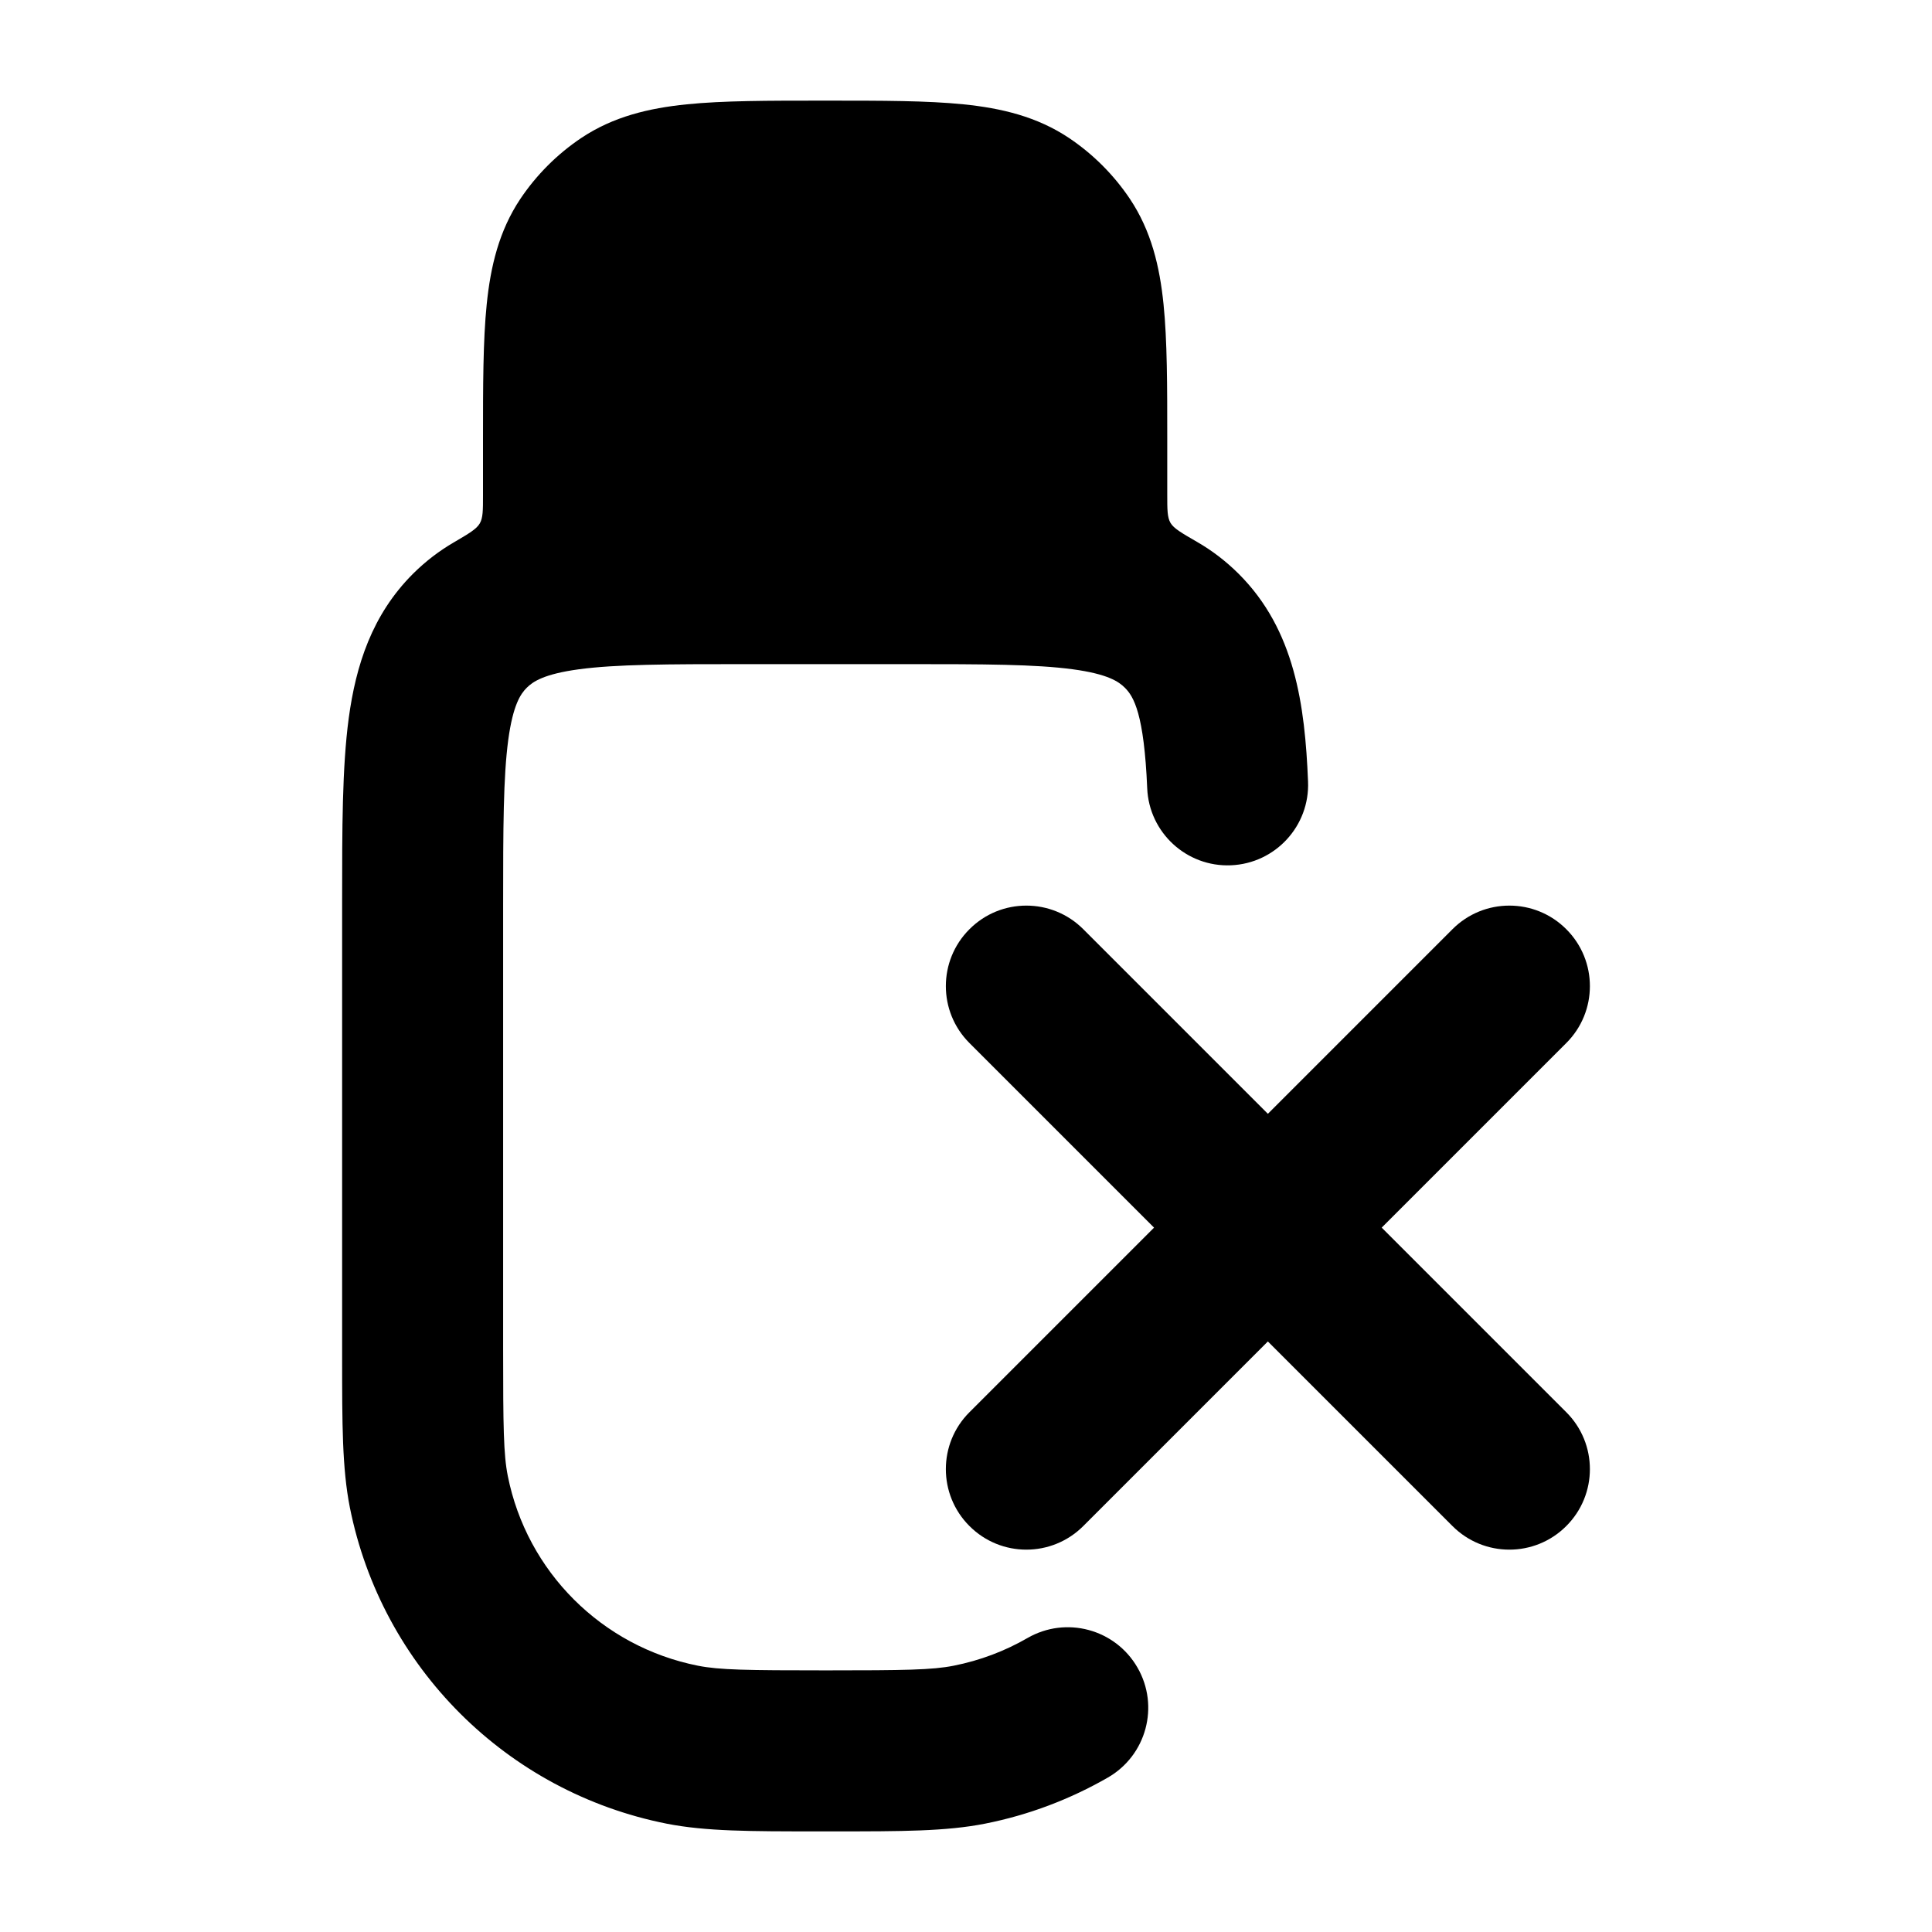 <svg width="24" height="24" viewBox="0 0 24 24" xmlns="http://www.w3.org/2000/svg">
<path class="pr-icon-bulk-primary" fill-rule="evenodd" clip-rule="evenodd" d="M12.043 11.543C12.433 11.152 13.066 11.152 13.457 11.543L15.75 13.836L18.043 11.543C18.433 11.152 19.067 11.152 19.457 11.543C19.848 11.933 19.848 12.567 19.457 12.957L17.164 15.25L19.457 17.543C19.848 17.933 19.848 18.567 19.457 18.957C19.067 19.348 18.433 19.348 18.043 18.957L15.75 16.664L13.457 18.957C13.066 19.348 12.433 19.348 12.043 18.957C11.652 18.567 11.652 17.933 12.043 17.543L14.336 15.25L12.043 12.957C11.652 12.567 11.652 11.933 12.043 11.543Z" fill="currentColor"/>
<path class="pr-icon-bulk-secondary" d="M10.212 1.25H10.288H10.288C10.958 1.25 11.517 1.25 11.969 1.296C12.442 1.344 12.882 1.449 13.278 1.713C13.578 1.914 13.836 2.172 14.037 2.472C14.301 2.868 14.406 3.308 14.454 3.781C14.5 4.233 14.5 4.792 14.5 5.462L14.5 6.145C14.5 6.332 14.5 6.425 14.54 6.495C14.58 6.564 14.677 6.62 14.869 6.731C15.052 6.836 15.225 6.967 15.387 7.128C16.087 7.826 16.21 8.76 16.249 9.708C16.272 10.26 15.843 10.726 15.291 10.749C14.74 10.772 14.274 10.343 14.251 9.792C14.212 8.868 14.084 8.653 13.974 8.544C13.898 8.467 13.761 8.373 13.326 8.314C12.862 8.252 12.233 8.25 11.261 8.25H9.257C8.284 8.25 7.655 8.252 7.192 8.314C6.757 8.373 6.62 8.467 6.543 8.544C6.467 8.62 6.373 8.756 6.314 9.189C6.252 9.651 6.25 10.279 6.25 11.25V16.75C6.25 17.727 6.255 18.07 6.308 18.335C6.545 19.524 7.476 20.455 8.67 20.692C8.936 20.745 9.28 20.75 10.259 20.75C11.238 20.75 11.581 20.745 11.847 20.692C12.176 20.627 12.485 20.509 12.764 20.348C13.243 20.072 13.854 20.236 14.13 20.715C14.406 21.193 14.242 21.805 13.763 22.081C13.297 22.349 12.783 22.546 12.237 22.654C11.752 22.75 11.194 22.75 10.374 22.75H10.374H10.143H10.143C9.324 22.75 8.766 22.75 8.28 22.654C6.295 22.26 4.742 20.71 4.346 18.726C4.25 18.241 4.25 17.683 4.25 16.866L4.25 11.184C4.25 10.298 4.25 9.534 4.332 8.922C4.421 8.266 4.62 7.638 5.13 7.128C5.288 6.971 5.457 6.843 5.635 6.739C5.825 6.628 5.92 6.572 5.96 6.502C6 6.433 6 6.34 6 6.155L6 5.462C6 4.792 6 4.233 6.046 3.781C6.094 3.308 6.199 2.868 6.463 2.472C6.664 2.172 6.922 1.914 7.222 1.713C7.618 1.449 8.057 1.344 8.531 1.296C8.983 1.25 9.542 1.25 10.212 1.25H10.212Z" fill="currentColor"/>
<path class="pr-icon-bulk-primary" fill-rule="evenodd" clip-rule="evenodd" d="M9.25 3.227C8.836 3.227 8.5 3.562 8.5 3.977C8.5 4.391 8.836 4.727 9.25 4.727H11.25C11.664 4.727 12 4.391 12 3.977C12 3.562 11.664 3.227 11.25 3.227H9.25Z" fill="currentColor"/>
</svg>
